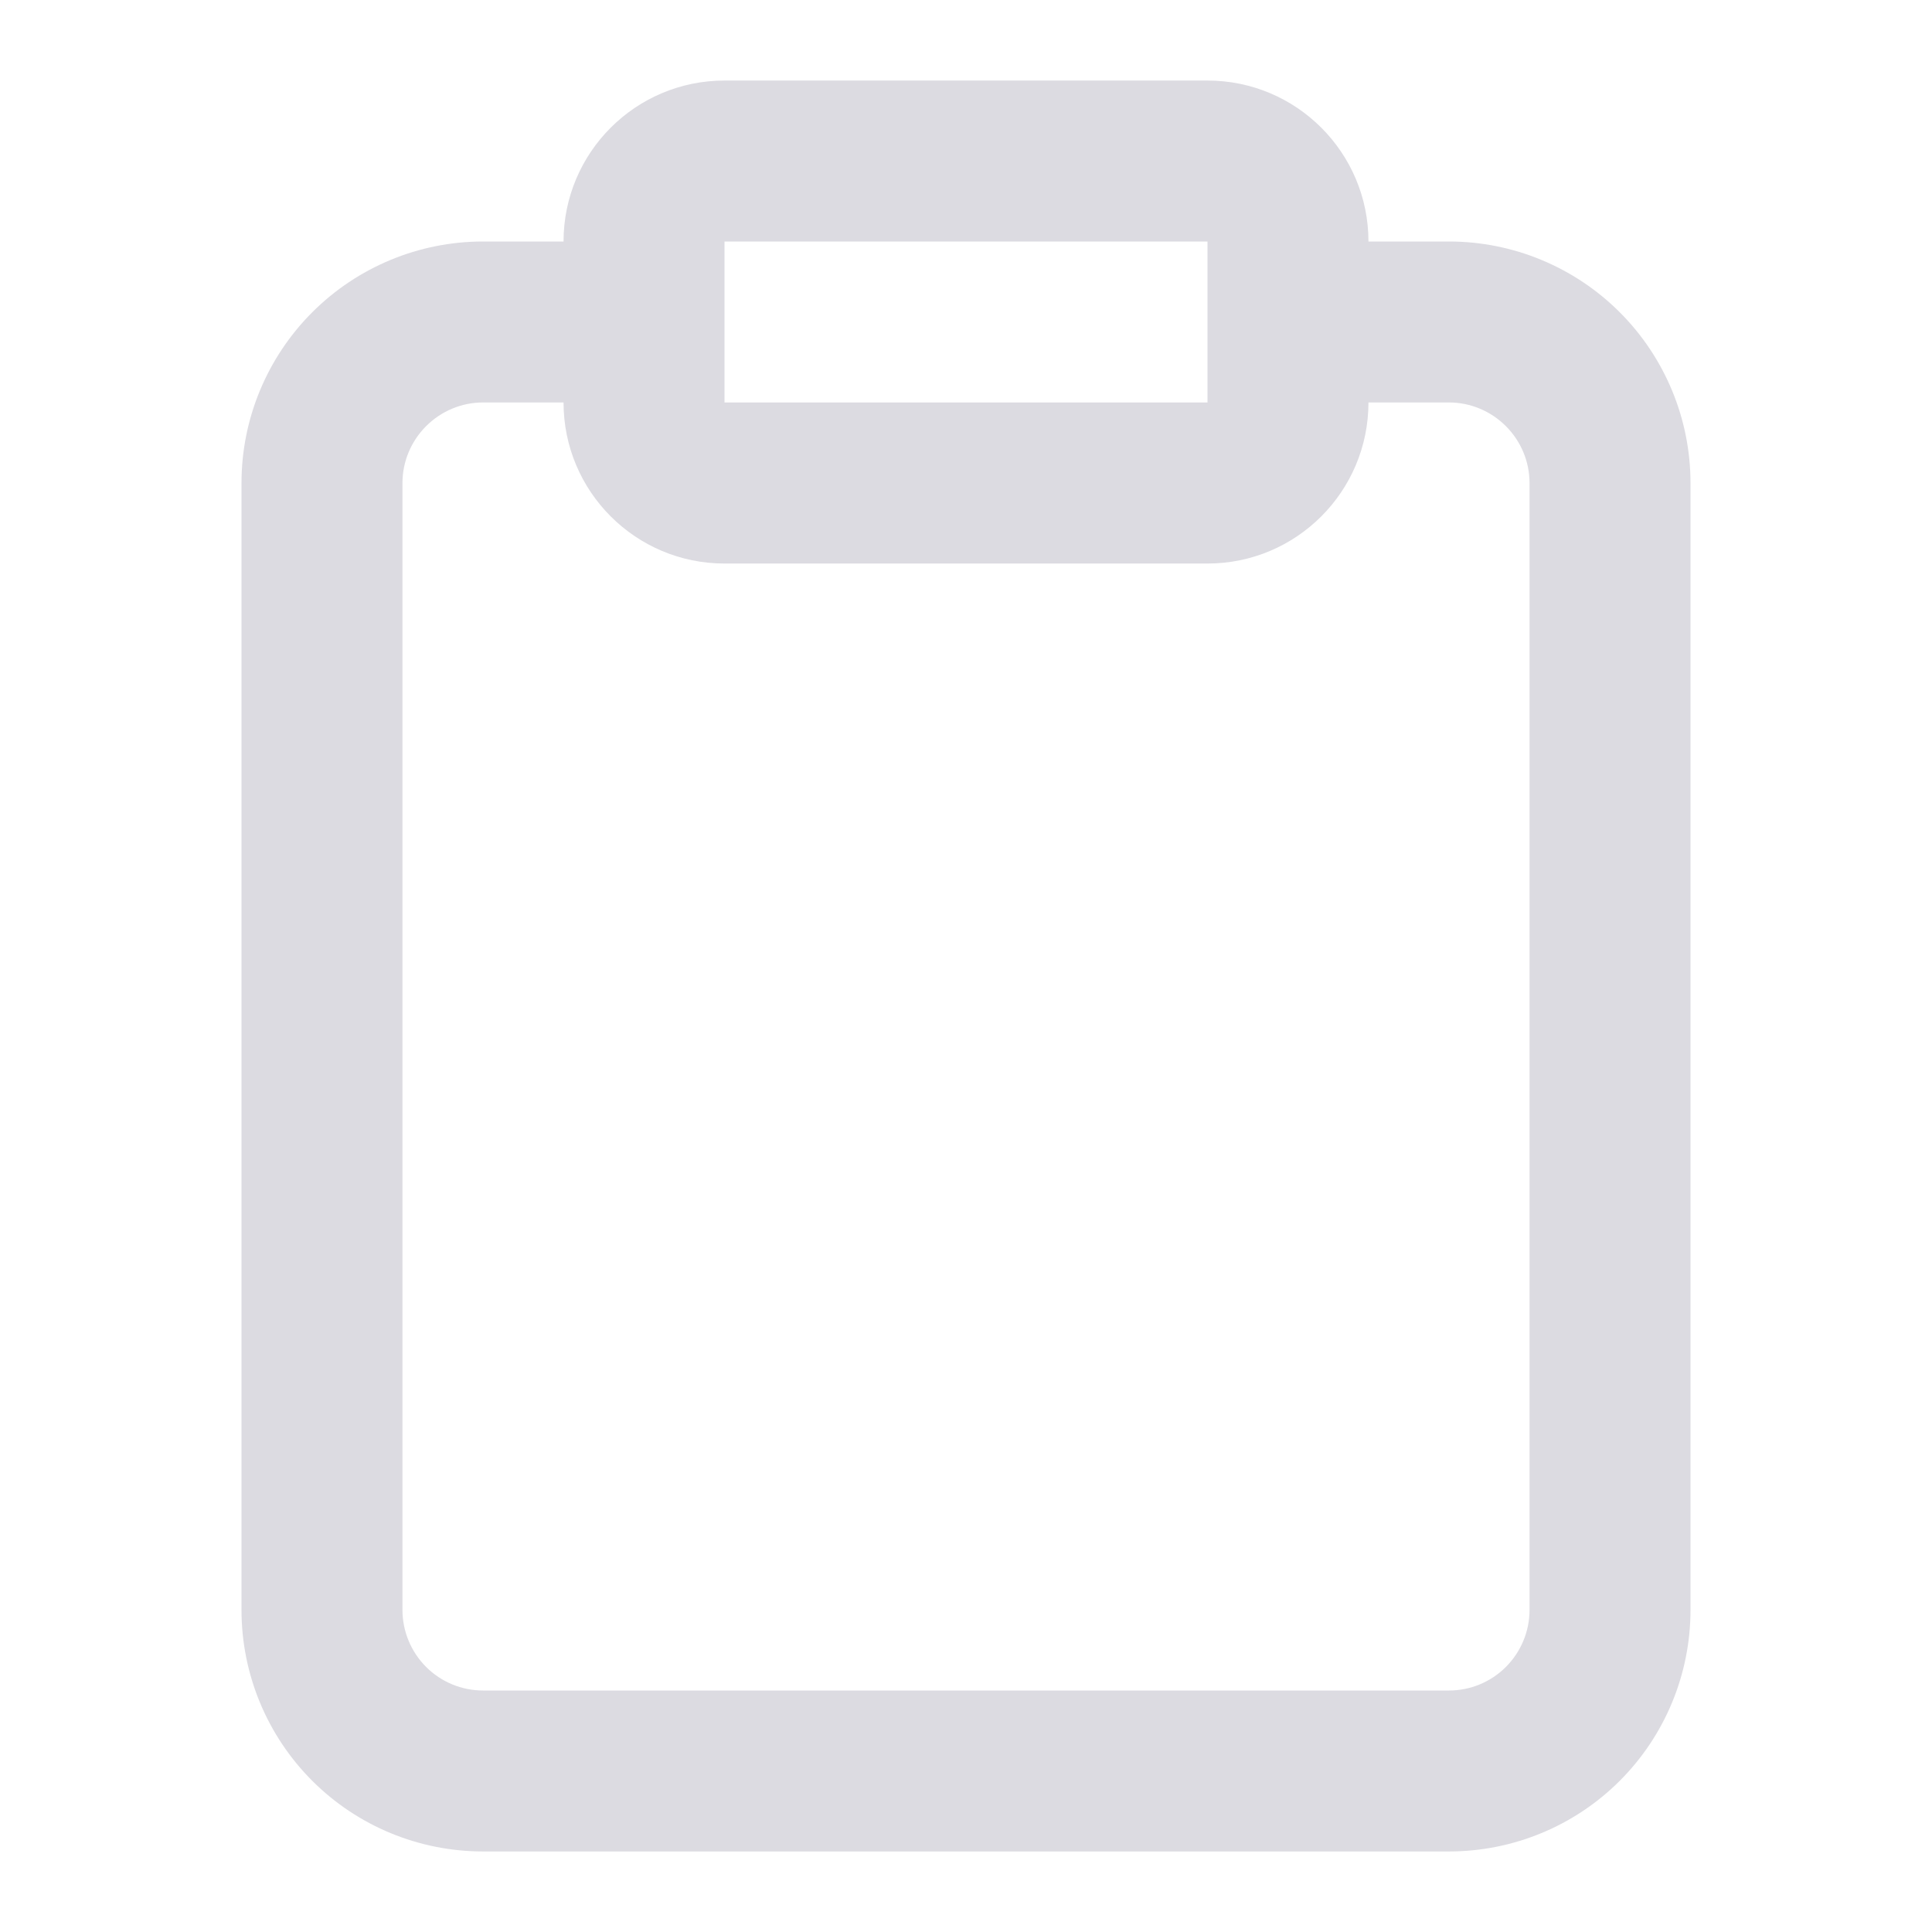 <svg width="16" height="16" viewBox="0 0 16 16" fill="none" xmlns="http://www.w3.org/2000/svg">
<path fill-rule="evenodd" clip-rule="evenodd" d="M6 0.667C5.264 0.667 4.667 1.264 4.667 2H4C3.47 2 2.961 2.211 2.586 2.586C2.211 2.961 2 3.47 2 4V13.333C2 13.864 2.211 14.373 2.586 14.748C2.961 15.123 3.47 15.333 4 15.333H12C12.53 15.333 13.039 15.123 13.414 14.748C13.789 14.373 14 13.864 14 13.333V4C14 3.47 13.789 2.961 13.414 2.586C13.039 2.211 12.53 2 12 2H11.333C11.333 1.264 10.736 0.667 10 0.667H6ZM11.333 3.333C11.333 4.07 10.736 4.667 10 4.667H6C5.264 4.667 4.667 4.07 4.667 3.333H4C3.823 3.333 3.654 3.404 3.529 3.529C3.404 3.654 3.333 3.823 3.333 4V13.333C3.333 13.51 3.404 13.68 3.529 13.805C3.654 13.93 3.823 14 4 14H12C12.177 14 12.346 13.93 12.471 13.805C12.596 13.68 12.667 13.51 12.667 13.333V4C12.667 3.823 12.596 3.654 12.471 3.529C12.346 3.404 12.177 3.333 12 3.333H11.333ZM6 2.667V3.333H10V2.667V2H6V2.667Z" fill="#DCDBE1"/>
</svg>

